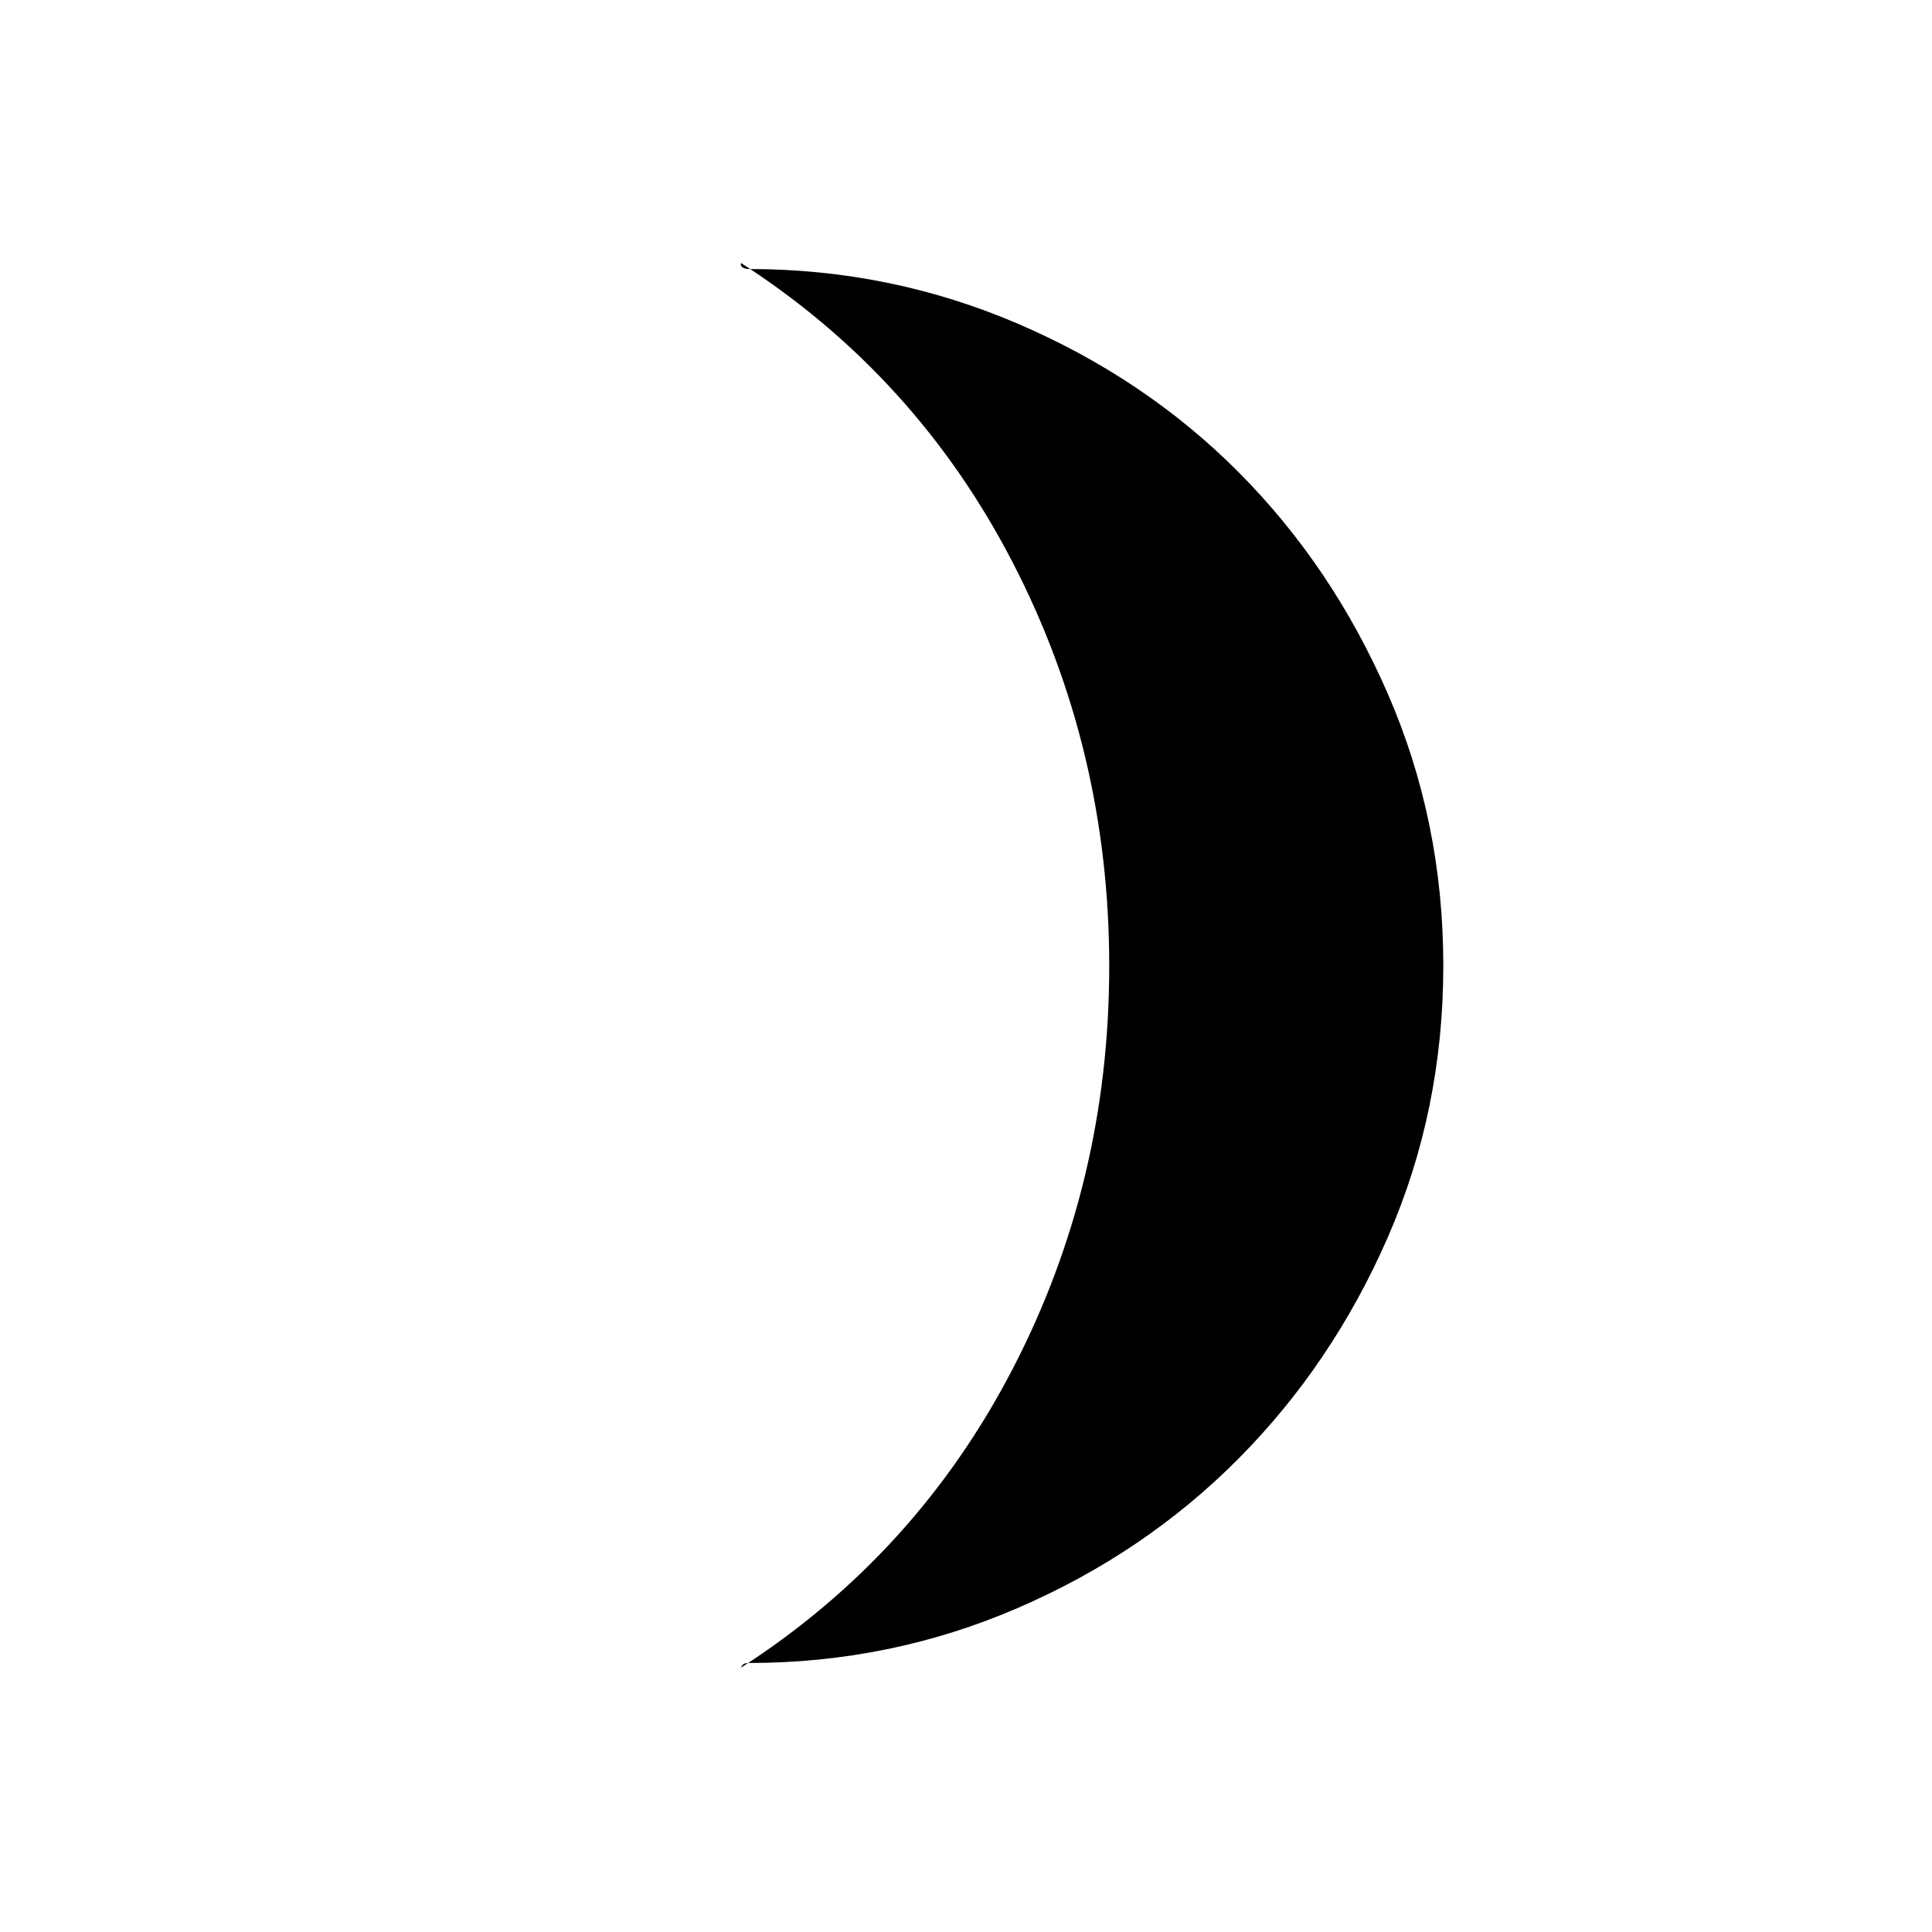 <svg xmlns="http://www.w3.org/2000/svg" height="40" viewBox="0 -960 960 960" width="40"><path d="M372.17-133.67q-1.02 0-2.09.25-1.08.25-1.91 2.09 87.16-56.17 135.08-148.59 47.92-92.41 47.92-200.08 0-107.67-47.92-200.42-47.92-92.75-135.08-148.91-.34 1.5.9 2.25t3.1.75q70.28 0 133.7 27.23 63.42 27.24 109.87 74.02t73.94 110.01q27.49 63.23 27.49 134.9 0 71.74-27.5 134.79-27.51 63.05-74.22 110.12-46.72 47.08-109.9 74.33-63.18 27.26-133.38 27.26Z"/></svg>